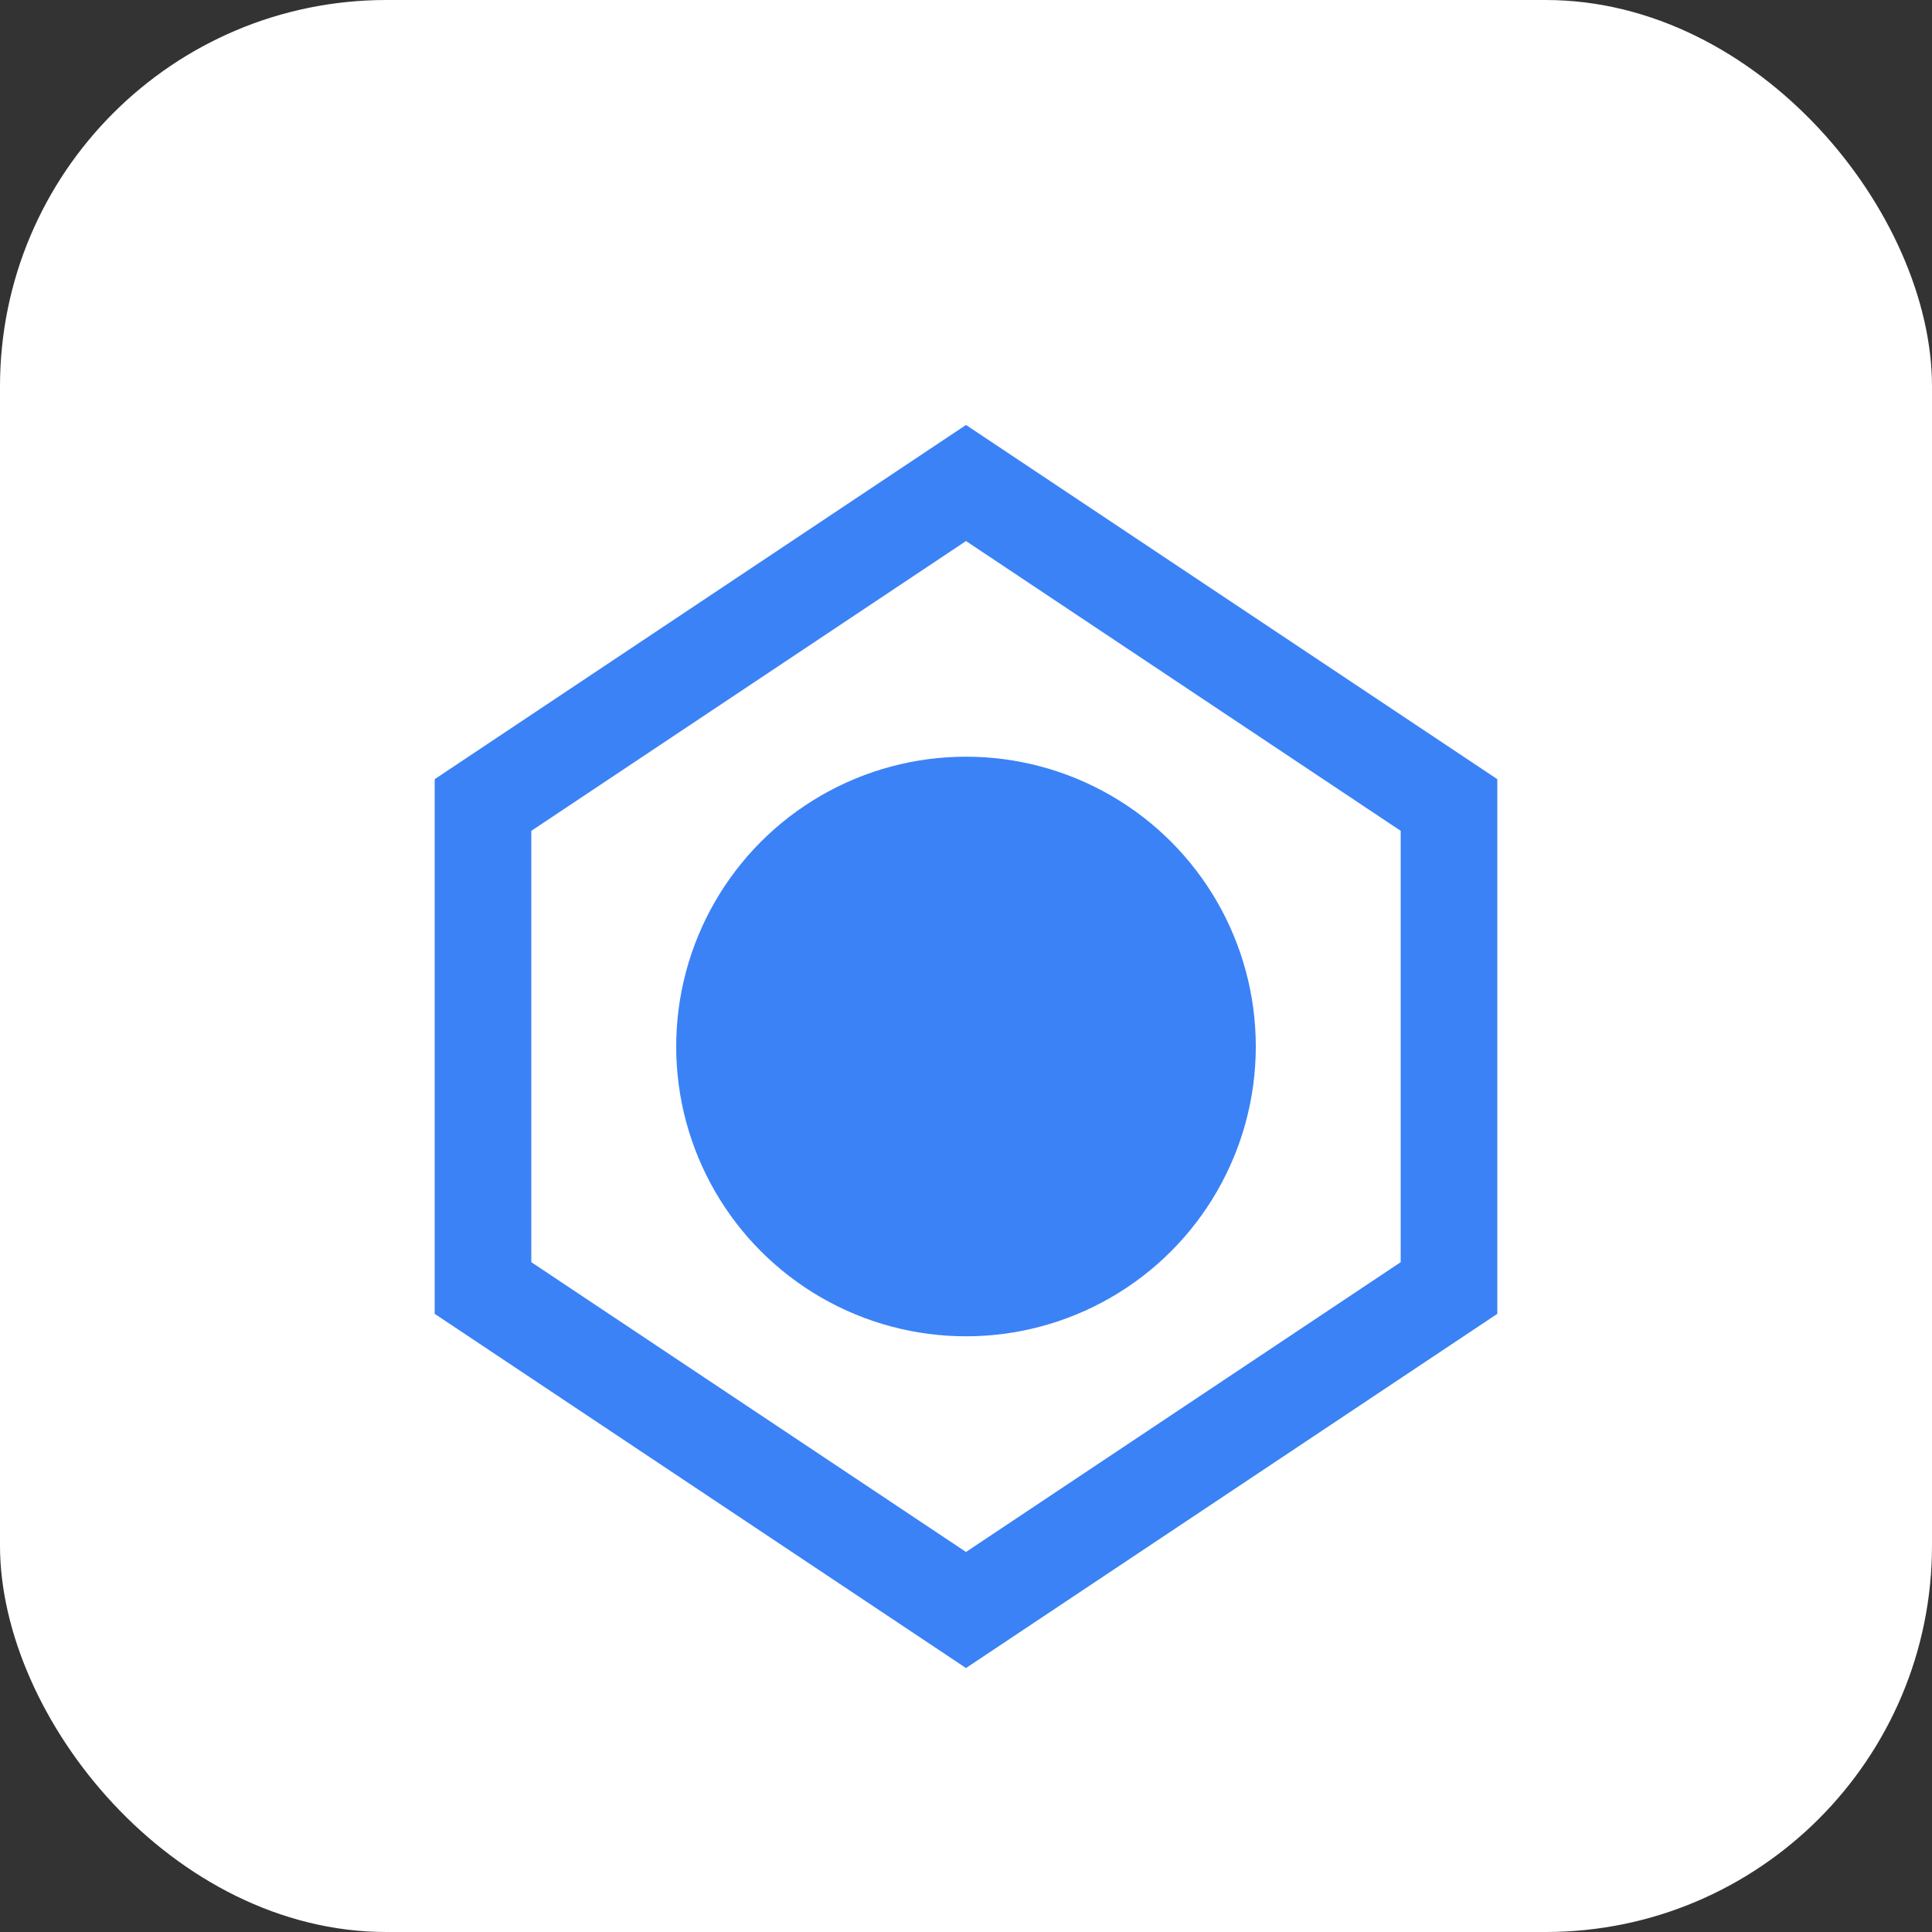 
<svg width="120" height="120" viewBox="0 0 120 120" fill="none" xmlns="http://www.w3.org/2000/svg">
  <rect x="0" y="0" width="120" height="120" fill="#333333" stroke="none"/>
  <rect width="120" height="120" rx="24" fill="white" />
  <path d="M30 50L60 30L90 50V80L60 100L30 80V50Z" stroke="#3B82F6" stroke-width="6" />
  <circle cx="60" cy="65" r="18" fill="#3B82F6" />
</svg>
